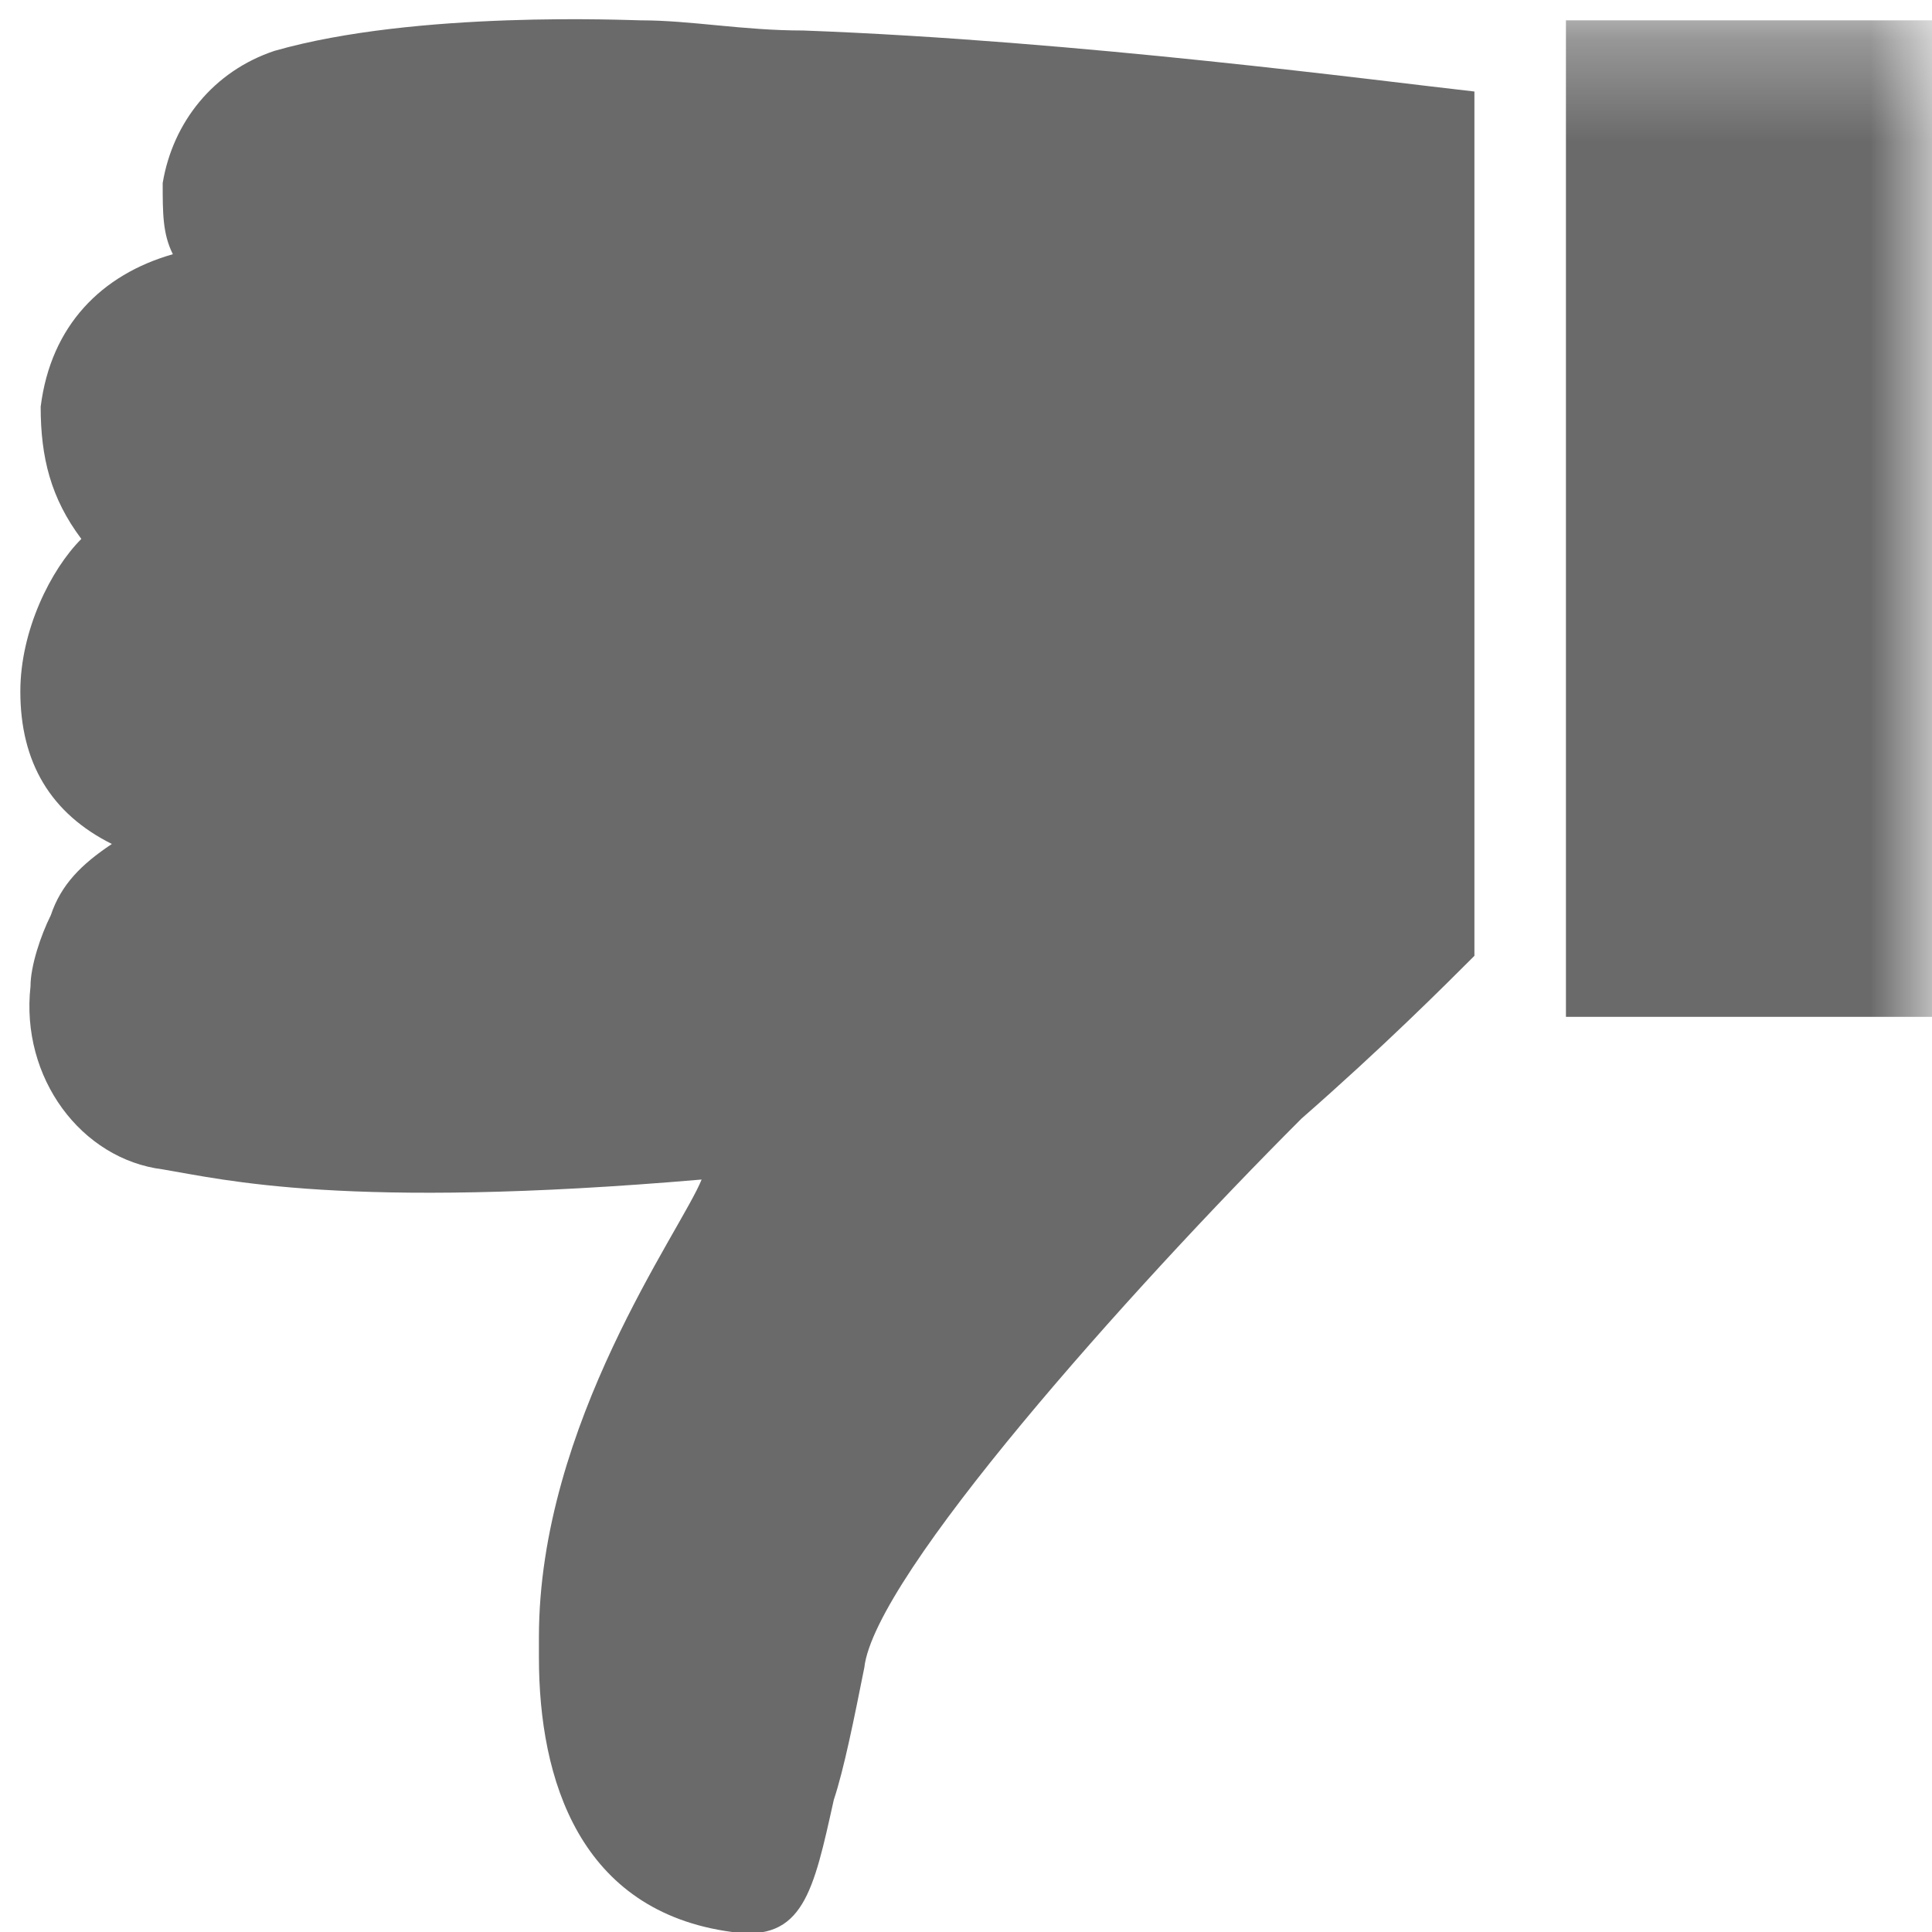 <?xml version="1.0" encoding="utf-8"?>
<!-- Generator: Adobe Illustrator 24.0.0, SVG Export Plug-In . SVG Version: 6.00 Build 0)  -->
<svg version="1.1" id="Layer_1" xmlns="http://www.w3.org/2000/svg" xmlns:xlink="http://www.w3.org/1999/xlink" x="0px" y="0px"
	 viewBox="0 0 19 19" style="enable-background:new 0 0 19 19;" xml:space="preserve">
<style type="text/css">
	.st0{fill-rule:evenodd;clip-rule:evenodd;fill:#6A6A6A;}
	.st1{filter:url(#Adobe_OpacityMaskFilter);}
	.st2{fill-rule:evenodd;clip-rule:evenodd;fill:#FFFFFF;}
	.st3{mask:url(#mask-2_1_);fill-rule:evenodd;clip-rule:evenodd;fill:#6A6A6A;}
</style>
<title>Thumbs down</title>
<g id="Video">
	<g id="Watch-Page-UI" transform="translate(-136, -362)">
		
			<g id="Thumbs-down" transform="translate(145.5, 371.5) rotate(180) translate(-145.5, -371.5) translate(136, 362)">
			<path id="Fill-1" class="st0" d="M18.8,12.2c0-0.7-0.3-1.2-0.9-1.5c0.3-0.2,0.5-0.4,0.6-0.7c0.1-0.2,0.2-0.5,0.2-0.7
				c0.1-0.9-0.5-1.7-1.3-1.8l0,0c-0.6-0.1-1.8-0.4-5.3-0.1c0.2-0.5,1.6-2.4,1.6-4.5c0,0,0-0.2,0-0.2c0-1.2-0.4-2.5-1.9-2.7
				c-0.7-0.1-0.8,0.4-1,1.3c-0.1,0.3-0.2,0.8-0.3,1.3C10.4,3.5,7.9,6.3,6.2,8C5.4,8.7,4.8,9.3,4.5,9.6v8.5c0.9,0.1,3.9,0.5,6.6,0.6
				c0.6,0,1.1,0.1,1.6,0.1c0,0,0,0,0,0c0.1,0,2.2,0.1,3.6-0.3c0.6-0.2,1-0.7,1.1-1.3c0-0.3,0-0.5-0.1-0.7c0,0,0,0,0,0
				c0.7-0.2,1.2-0.7,1.3-1.5c0-0.5-0.1-0.9-0.4-1.3C18.5,13.4,18.8,12.8,18.8,12.2"/>
			<g id="Clip-4">
			</g>
			<defs>
				<filter id="Adobe_OpacityMaskFilter" filterUnits="userSpaceOnUse">
					<feColorMatrix  type="matrix" values="1 0 0 0 0  0 1 0 0 0  0 0 1 0 0  0 0 0 1 0"/>
				</filter>
			</defs>
			<mask maskUnits="userSpaceOnUse" id="mask-2_1_">
				<g class="st1">
					<polygon id="path-1_1_" class="st2" points="0,18.8 18.8,18.8 18.8,0 0,0 					"/>
				</g>
			</mask>
			<polygon id="Fill-3" class="st3" points="0,18.8 3.6,18.8 3.6,9 0,9 			"/>
		</g>
	</g>
</g>
</svg>
